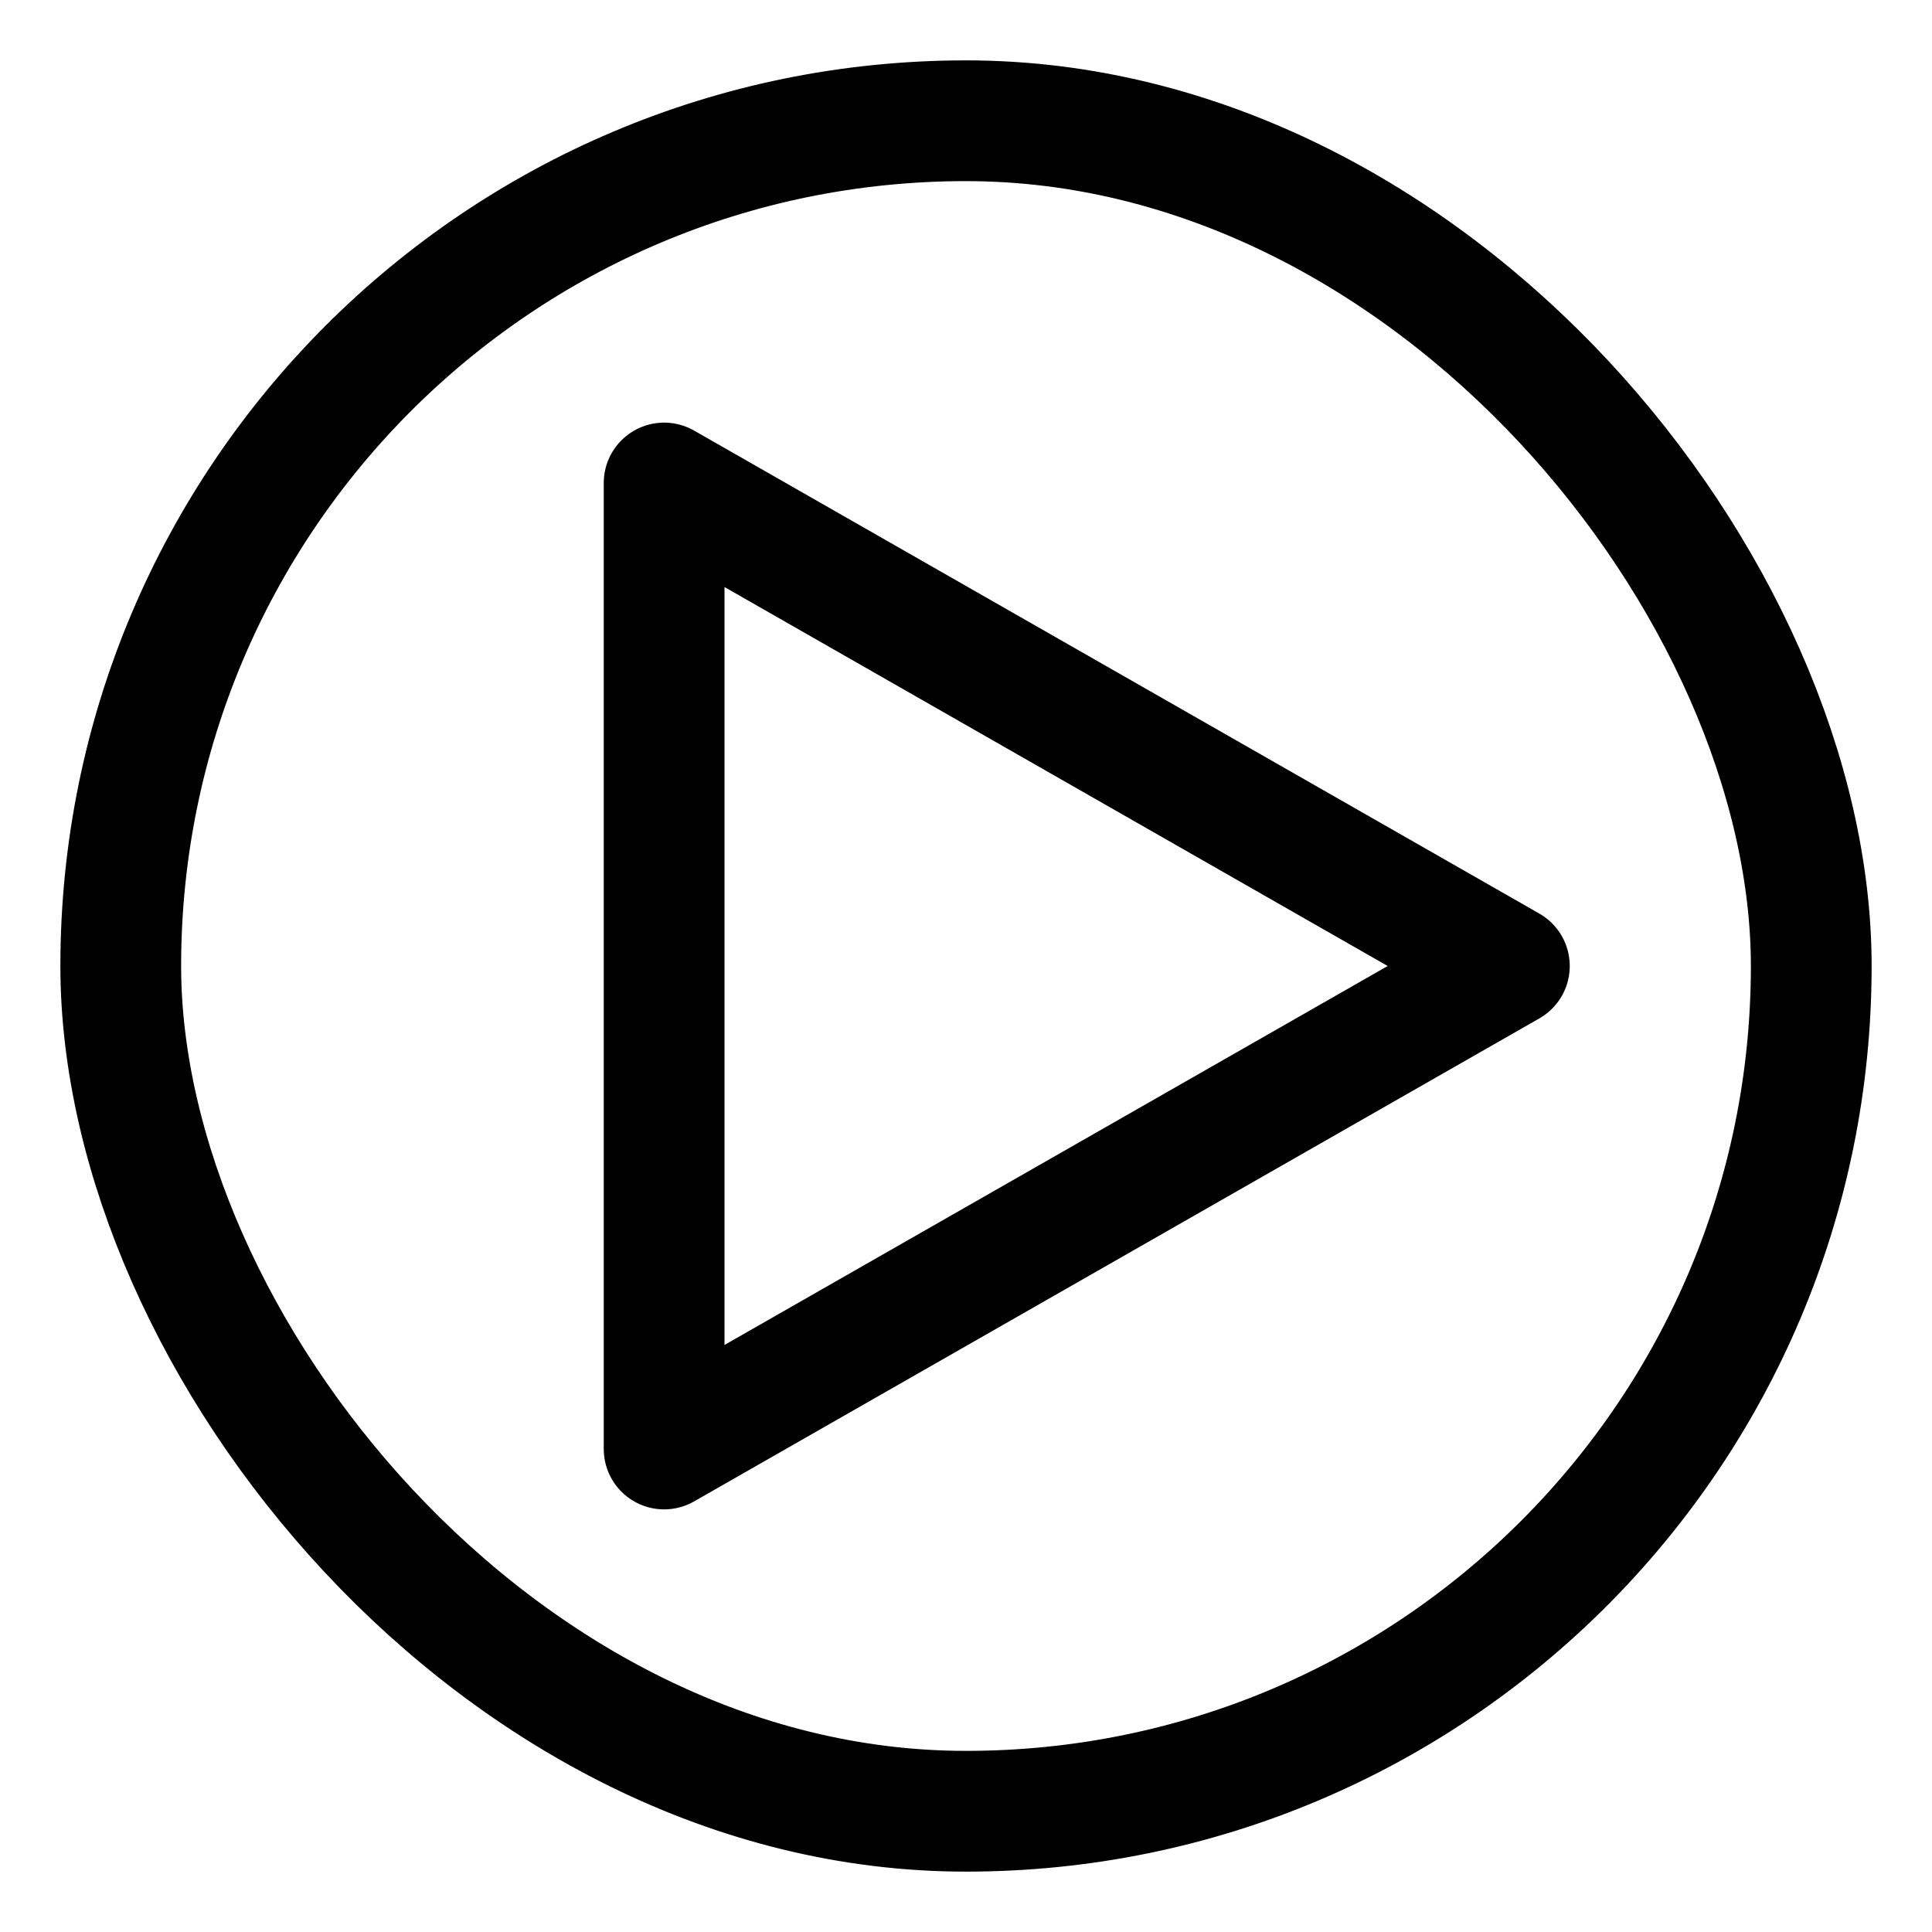 <svg id="Layer_1" data-name="Layer 1" xmlns="http://www.w3.org/2000/svg" viewBox="0 0 32 32"><defs><style>.cls-1{fill:none;stroke:#000;stroke-linecap:round;stroke-linejoin:round;stroke-width:2px;}</style></defs><title>play</title><rect class="cls-1" x="2" y="2" width="28" height="28" rx="14" ry="14"/><polygon class="cls-1" points="25 16 11 8 11 24 25 16"/></svg>
